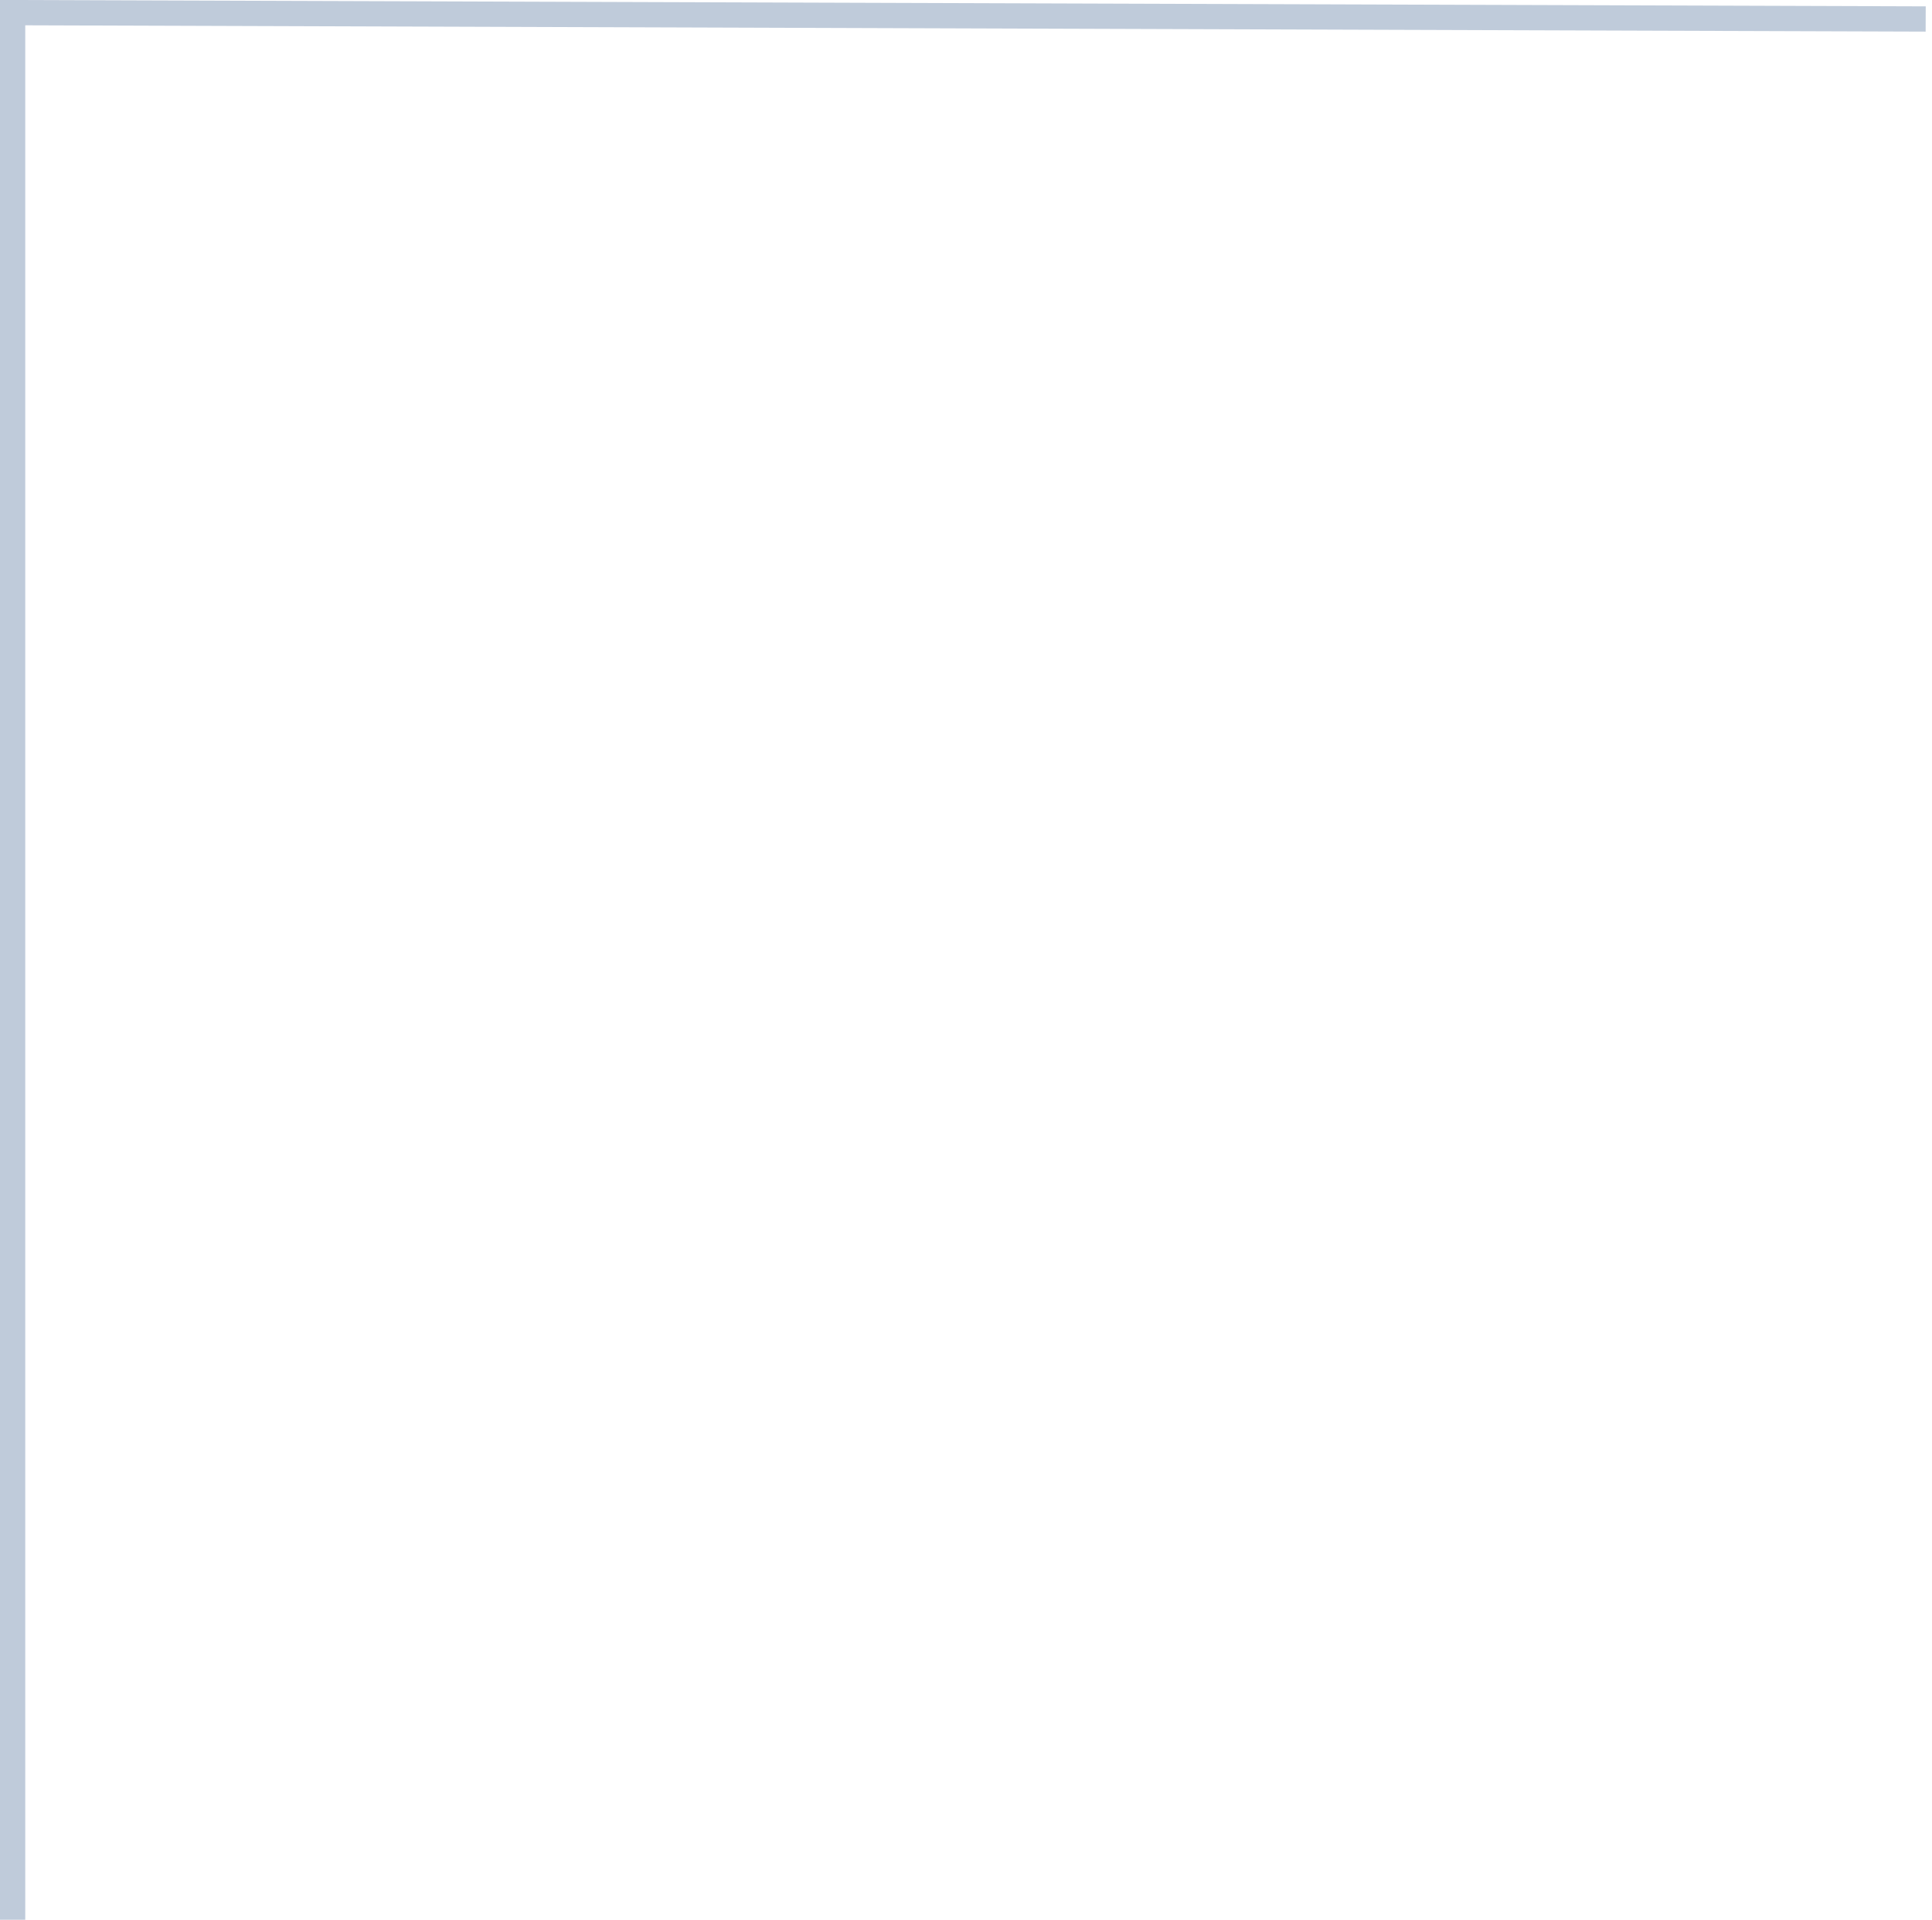 <svg xmlns="http://www.w3.org/2000/svg" width="153" height="152" viewBox="0 0 153 152">
  <g fill="none" fill-rule="evenodd" stroke="#bfcbda44" stroke-linecap="square" stroke-width="2" transform="translate(.5 .75)">
    <line x1=".5" x2="151" y1=".25" y2=".75"/>
    <line x1=".5" x2=".5" y1=".25" y2="150.25"/>
  </g>
</svg>
